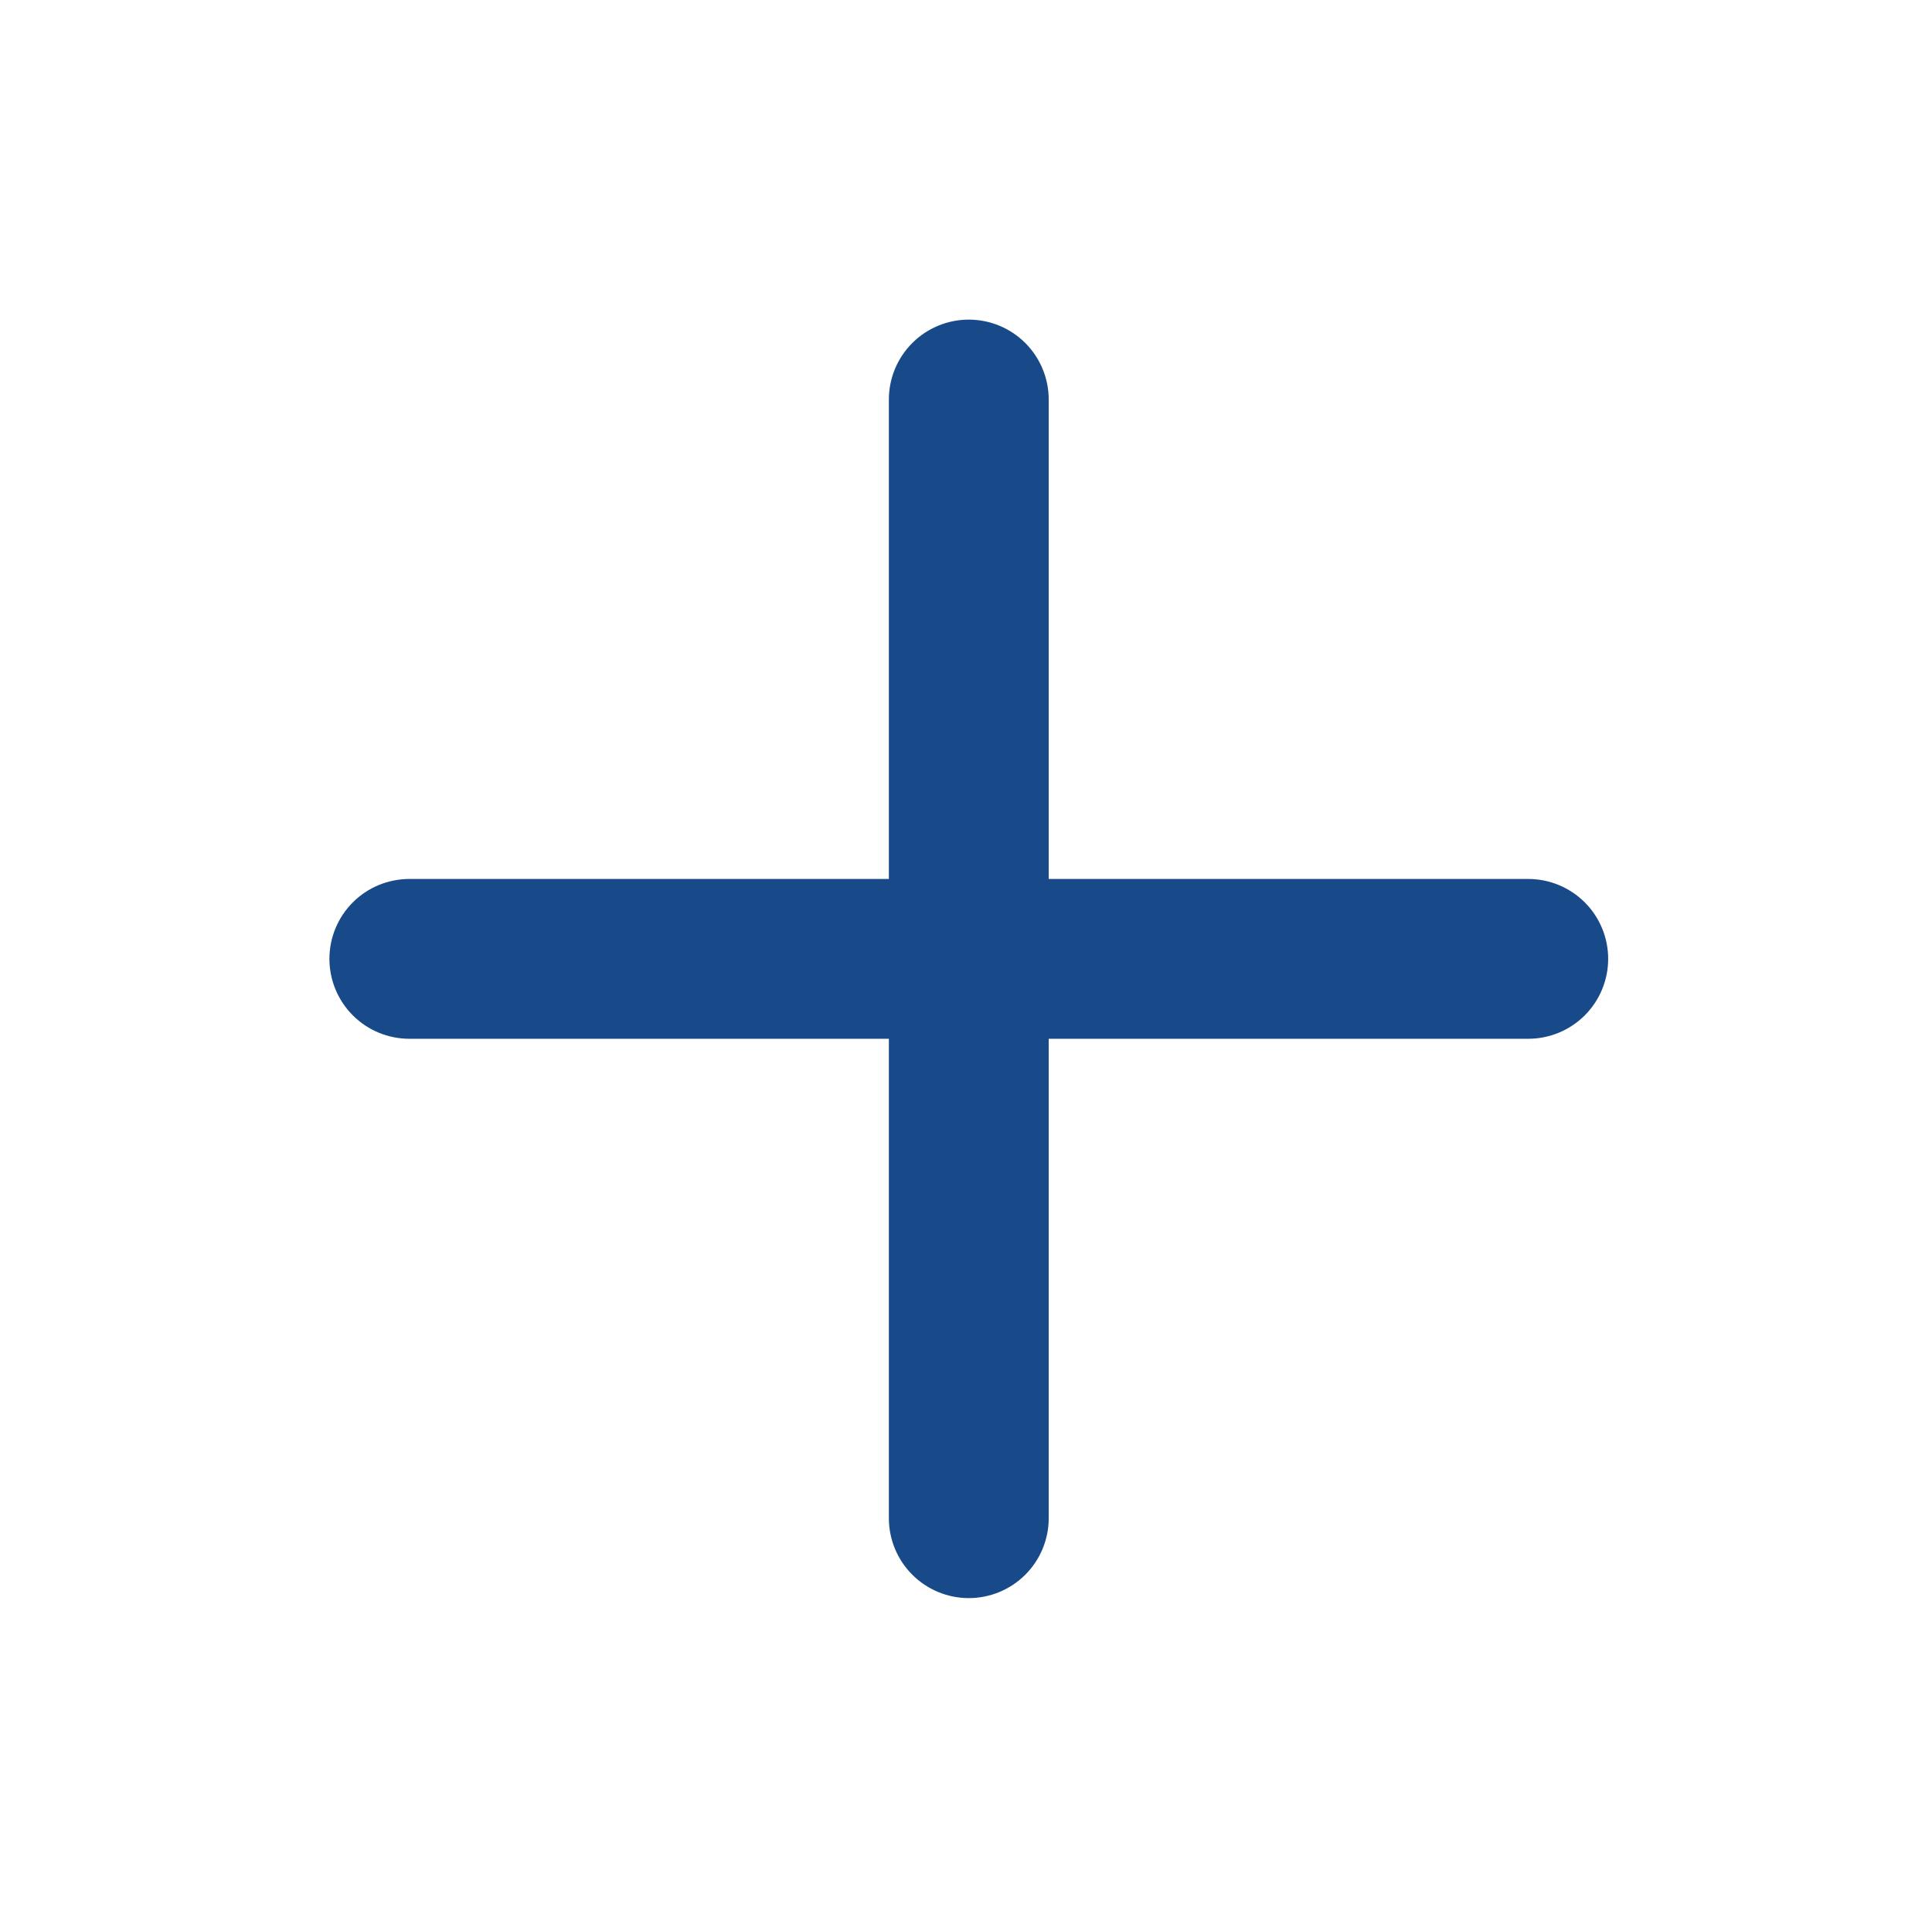 <svg width="170" height="169" viewBox="0 0 170 169" fill="none" xmlns="http://www.w3.org/2000/svg">
<g clip-path="url(#clip0_76_532)">
<path d="M134.473 77.358H92.278V35.163C92.278 33.297 91.537 31.509 90.219 30.19C88.9 28.871 87.111 28.13 85.246 28.13C83.381 28.13 81.592 28.871 80.273 30.19C78.954 31.509 78.213 33.297 78.213 35.163V77.358H36.018C34.153 77.358 32.364 78.099 31.046 79.417C29.727 80.736 28.986 82.525 28.986 84.39C28.986 86.255 29.727 88.044 31.046 89.363C32.364 90.682 34.153 91.423 36.018 91.423H78.213V133.618C78.213 135.483 78.954 137.272 80.273 138.59C81.592 139.909 83.381 140.65 85.246 140.65C87.111 140.65 88.9 139.909 90.219 138.59C91.537 137.272 92.278 135.483 92.278 133.618V91.423H134.473C136.338 91.423 138.127 90.682 139.446 89.363C140.765 88.044 141.506 86.255 141.506 84.39C141.506 82.525 140.765 80.736 139.446 79.417C138.127 78.099 136.338 77.358 134.473 77.358Z" fill="#184A89"/>
</g>
<defs>
<clipPath id="clip0_76_532">
<rect width="168.78" height="168.78" fill="white" transform="translate(0.856)"/>
</clipPath>
</defs>
</svg>
